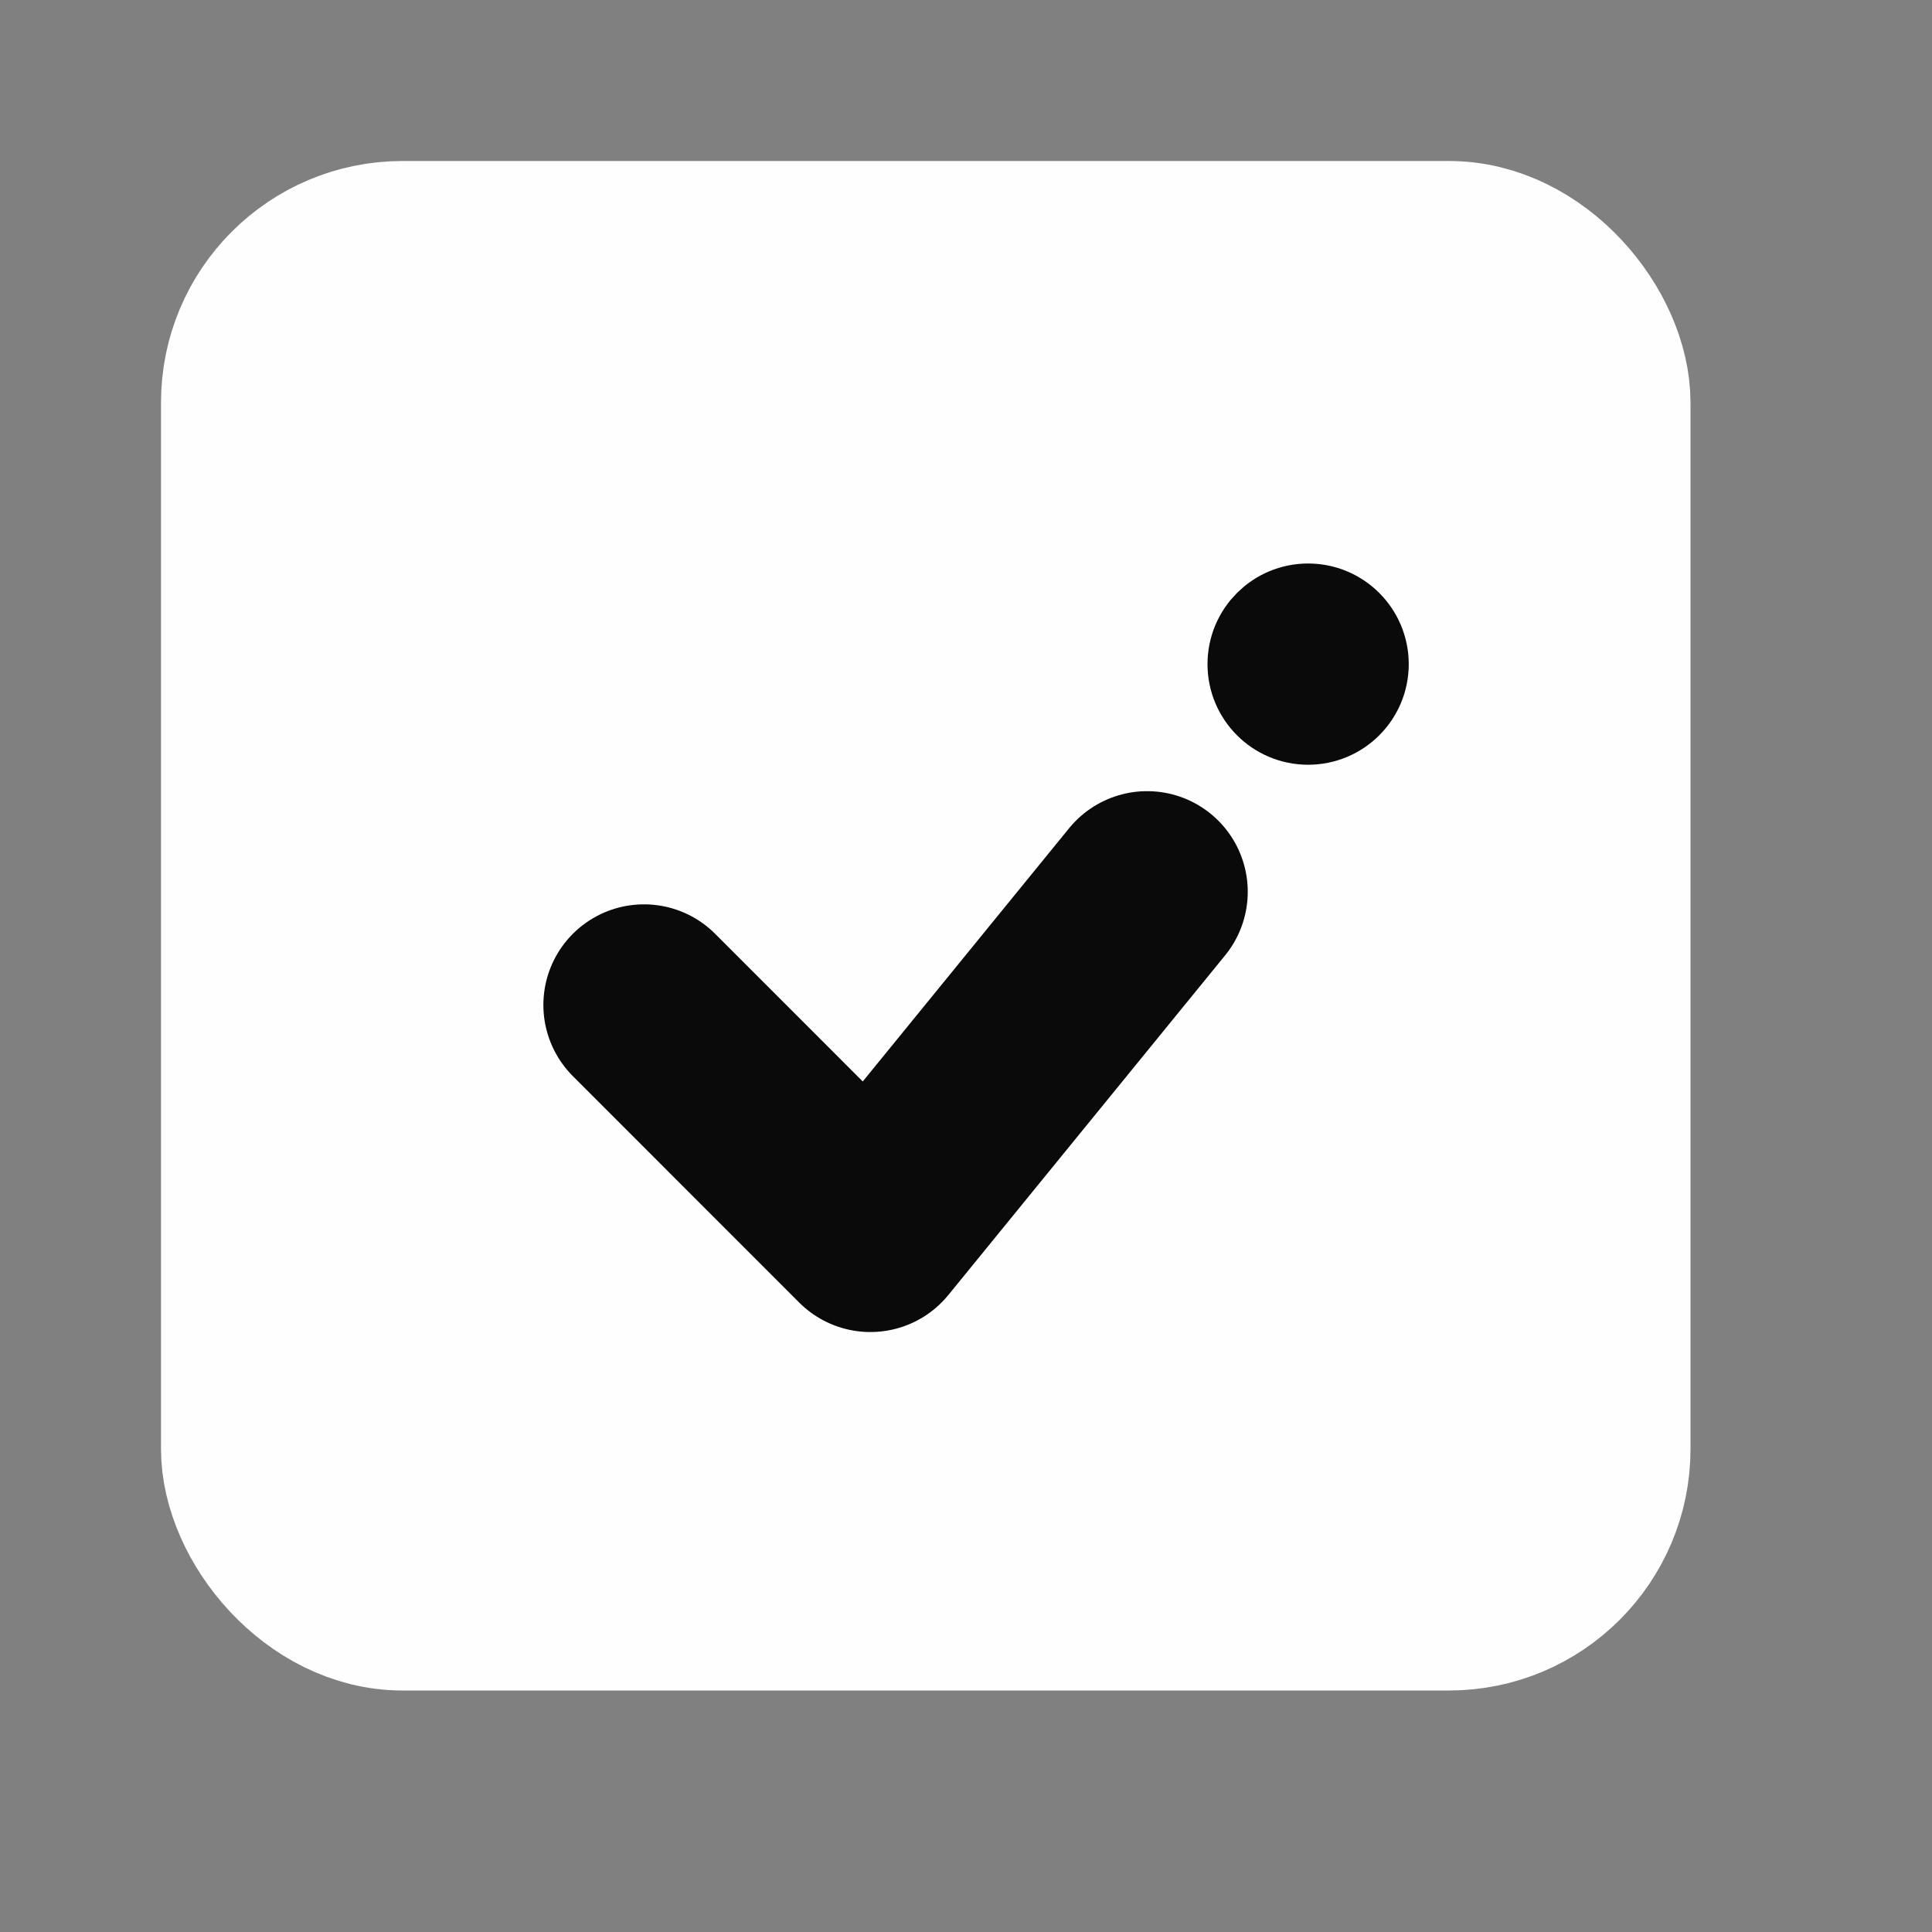 <svg width="24" height="24" viewBox="0 0 24 24" fill="none" xmlns="http://www.w3.org/2000/svg">
<rect x="0" y="0" width="24" height="24" fill="#808080" stroke="none"/>
<rect x="3" y="3" width="17" height="17" rx="2" fill="#FFFEFE" stroke="#FFFEFE" stroke-width="2"/>
<circle cx="16.25" cy="8.25" r="0.625" fill="#0B0A0A" stroke="#0B0A0A" stroke-width="1.25"/>
<path d="M14.25 11.078L10.812 15.297L8 12.484" stroke="#0B0A0A" stroke-width="2.5" stroke-linecap="round" stroke-linejoin="round"/>
</svg>
